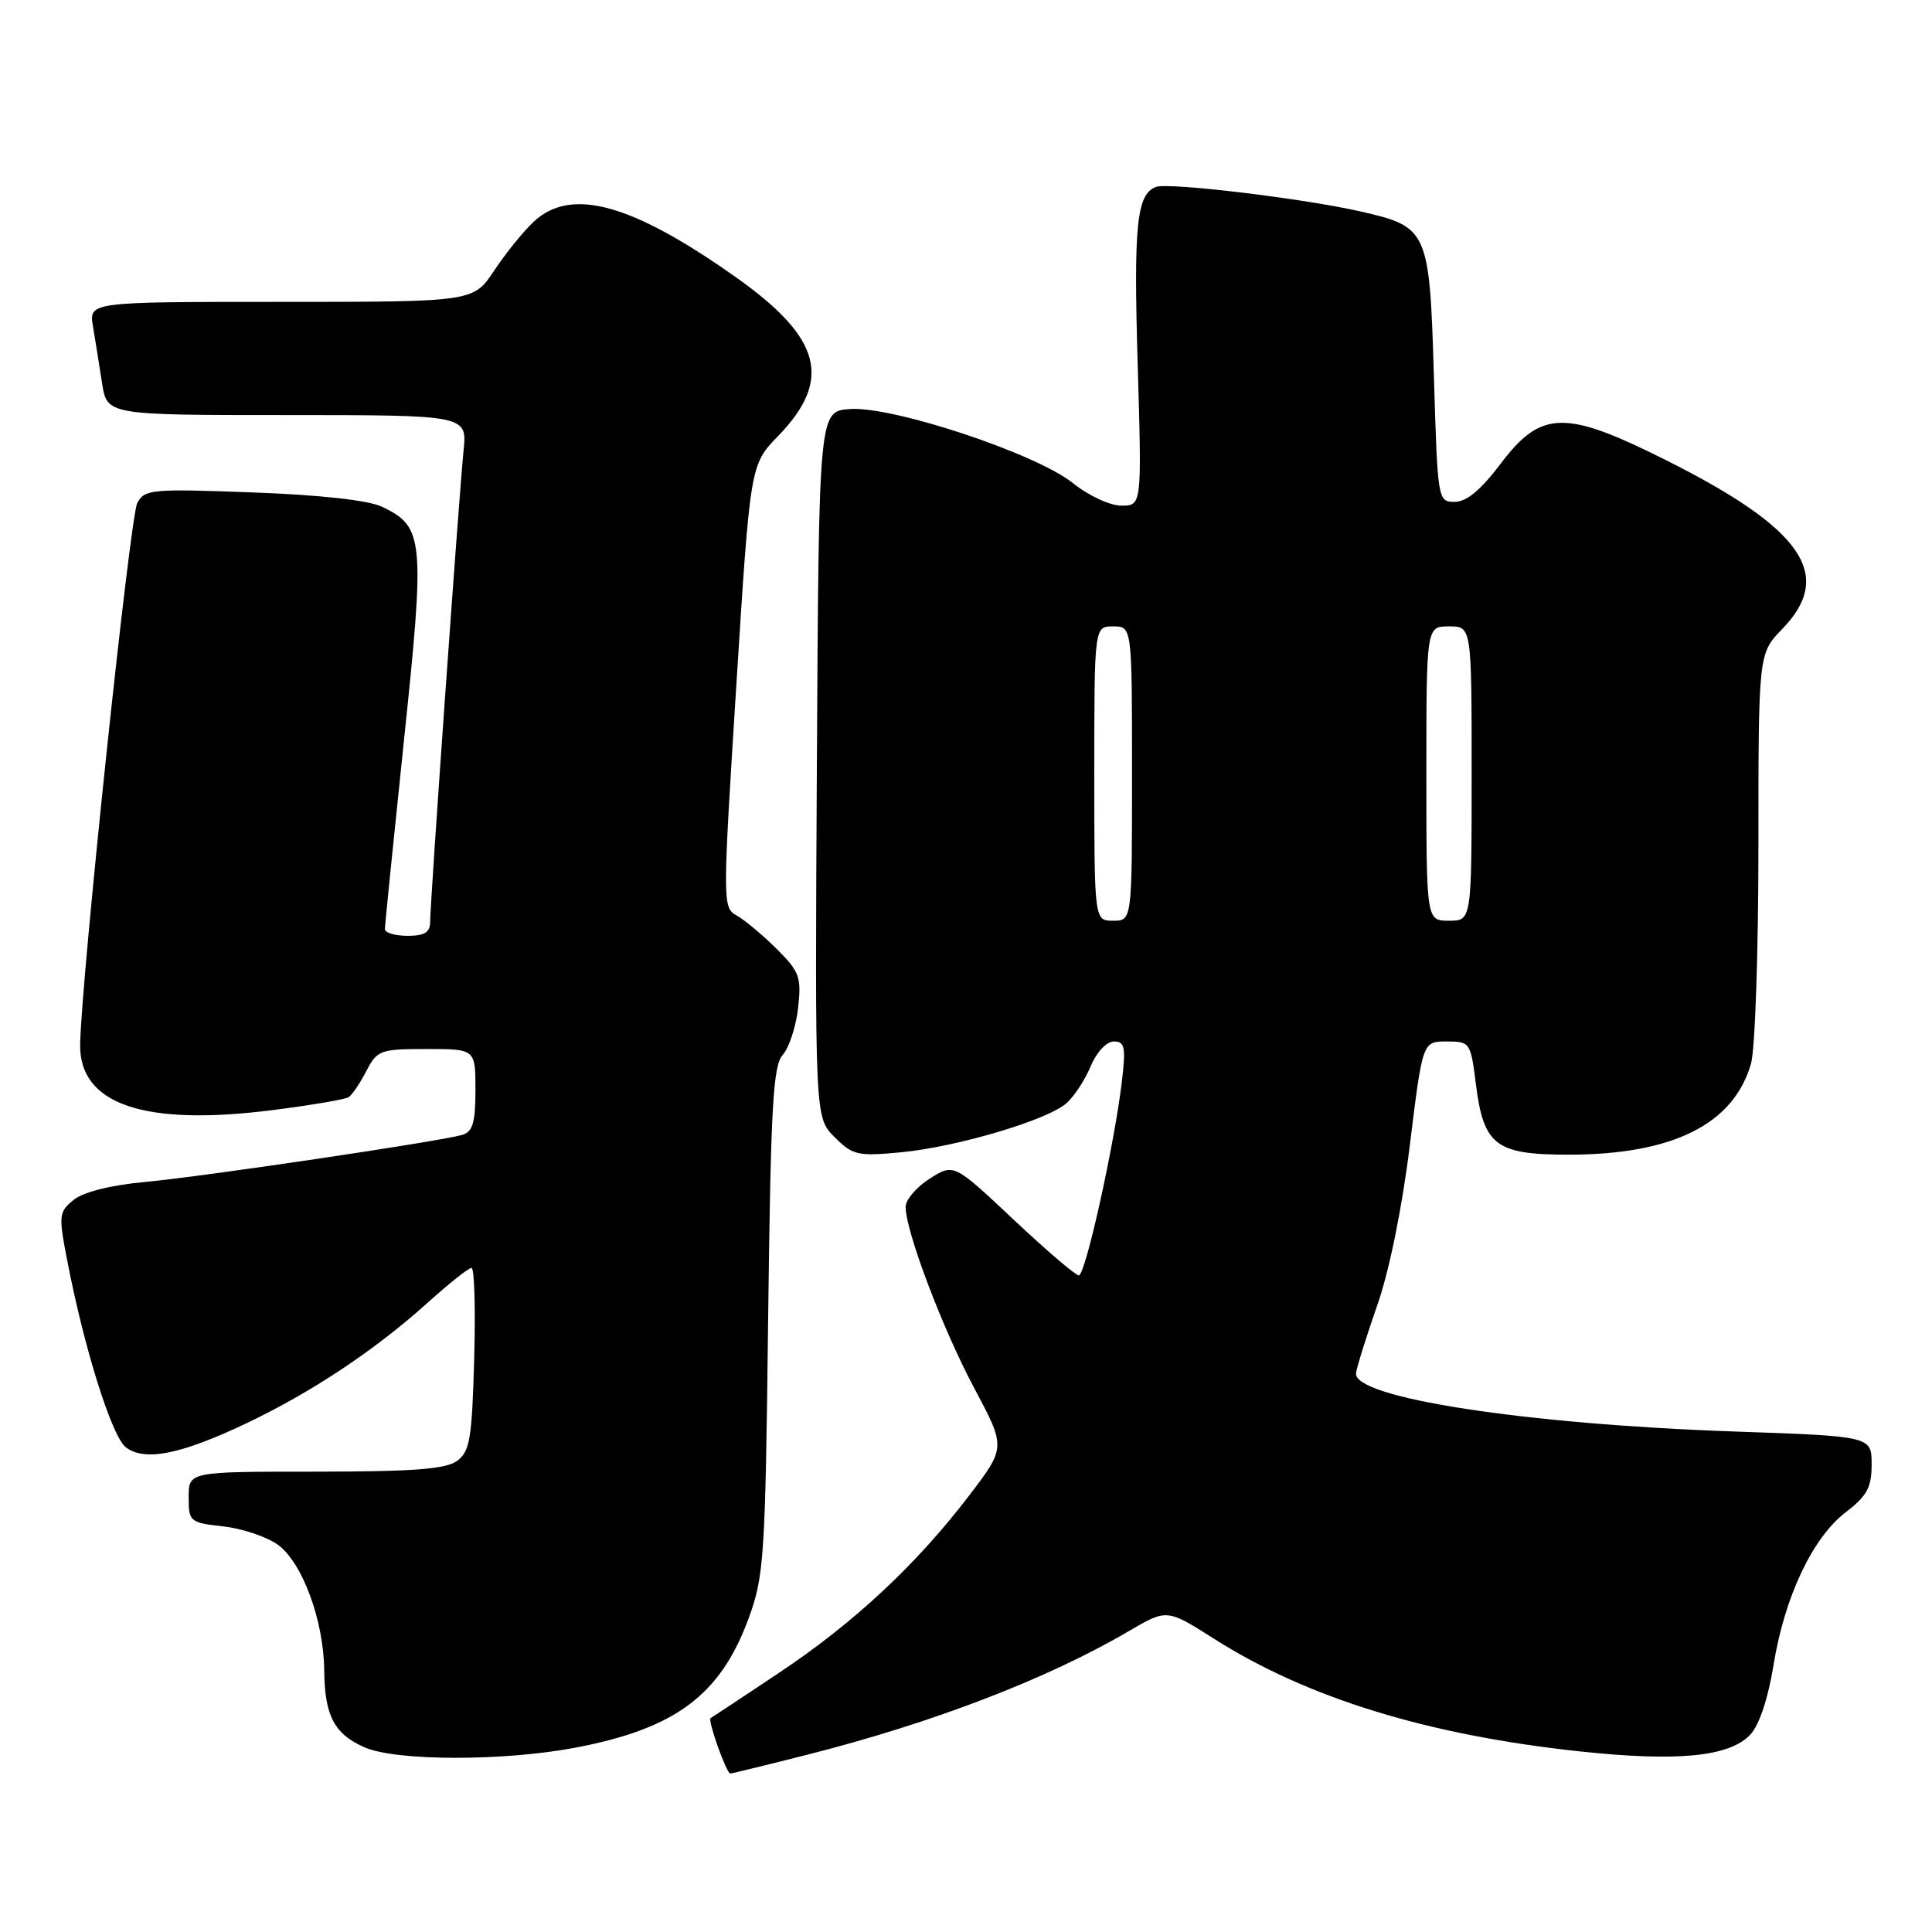 <?xml version="1.0" encoding="UTF-8" standalone="no"?>
<!DOCTYPE svg PUBLIC "-//W3C//DTD SVG 1.1//EN" "http://www.w3.org/Graphics/SVG/1.1/DTD/svg11.dtd" >
<svg xmlns="http://www.w3.org/2000/svg" xmlns:xlink="http://www.w3.org/1999/xlink" version="1.1" viewBox="0 0 256 256">
 <g >
 <path fill="currentColor"
d=" M 106.96 232.51 C 123.61 228.29 138.79 222.46 149.56 216.14 C 154.62 213.18 154.62 213.18 160.84 217.13 C 173.22 225.00 189.16 229.91 209.35 232.07 C 222.35 233.46 229.20 232.78 231.95 229.82 C 233.11 228.58 234.30 224.99 235.00 220.64 C 236.45 211.61 240.18 203.73 244.58 200.37 C 247.39 198.22 248.00 197.10 248.00 194.04 C 248.00 190.31 248.00 190.31 229.75 189.68 C 201.99 188.71 179.28 185.21 179.68 181.95 C 179.78 181.15 181.04 177.12 182.48 173.00 C 184.08 168.45 185.78 160.09 186.81 151.75 C 188.50 138.00 188.50 138.00 191.68 138.00 C 194.79 138.00 194.87 138.12 195.56 143.63 C 196.58 151.77 198.18 153.00 207.82 153.00 C 221.65 153.00 229.71 148.98 232.02 140.93 C 232.56 139.05 233.00 126.06 233.00 112.05 C 233.00 86.60 233.00 86.60 236.17 83.33 C 243.11 76.17 238.86 70.04 220.65 60.92 C 207.34 54.26 204.20 54.34 198.80 61.50 C 196.22 64.92 194.31 66.50 192.76 66.50 C 190.52 66.50 190.49 66.33 190.00 49.85 C 189.42 30.48 189.23 30.05 180.24 28.01 C 172.53 26.27 154.83 24.15 153.17 24.77 C 150.61 25.74 150.20 29.78 150.75 48.31 C 151.30 67.00 151.30 67.00 148.59 67.00 C 147.08 67.00 144.24 65.68 142.16 64.01 C 137.30 60.10 118.27 53.79 112.61 54.20 C 108.50 54.50 108.50 54.50 108.24 101.29 C 107.98 148.07 107.98 148.07 110.58 150.67 C 112.98 153.07 113.65 153.23 119.34 152.69 C 126.77 151.99 138.80 148.42 141.33 146.17 C 142.34 145.27 143.78 143.07 144.53 141.27 C 145.31 139.41 146.62 138.00 147.59 138.00 C 149.04 138.00 149.19 138.74 148.66 143.25 C 147.69 151.54 143.82 169.00 142.95 169.00 C 142.52 169.00 138.62 165.66 134.28 161.58 C 126.38 154.15 126.38 154.15 123.19 156.18 C 121.44 157.29 120.00 158.97 120.00 159.92 C 120.00 163.14 124.89 176.06 129.10 183.95 C 133.28 191.79 133.28 191.79 128.43 198.15 C 121.45 207.30 113.14 215.06 103.19 221.68 C 98.41 224.87 94.35 227.56 94.16 227.66 C 93.73 227.90 96.26 235.00 96.77 235.00 C 96.97 235.00 101.56 233.88 106.96 232.51 Z  M 76.32 231.56 C 89.53 229.04 95.47 224.59 99.20 214.43 C 101.24 208.87 101.41 206.39 101.78 175.00 C 102.12 146.77 102.42 141.23 103.71 139.79 C 104.55 138.85 105.47 136.05 105.75 133.57 C 106.21 129.46 105.95 128.76 102.88 125.70 C 101.02 123.86 98.65 121.88 97.60 121.30 C 95.74 120.27 95.74 119.70 97.56 90.92 C 99.41 61.58 99.41 61.58 103.10 57.78 C 110.32 50.33 108.87 44.80 97.60 36.80 C 83.78 27.00 75.72 24.75 70.76 29.34 C 69.37 30.63 67.00 33.56 65.49 35.84 C 62.73 40.00 62.73 40.00 37.26 40.00 C 11.78 40.00 11.78 40.00 12.32 43.25 C 12.62 45.04 13.16 48.41 13.52 50.75 C 14.18 55.00 14.18 55.00 38.04 55.00 C 61.91 55.00 61.91 55.00 61.42 59.75 C 60.82 65.68 57.00 119.51 57.00 122.10 C 57.00 123.54 56.28 124.00 54.00 124.00 C 52.35 124.00 51.00 123.60 51.00 123.11 C 51.00 122.63 52.14 111.36 53.53 98.07 C 56.33 71.40 56.18 69.81 50.63 67.15 C 48.84 66.29 42.47 65.58 33.50 65.25 C 20.10 64.75 19.16 64.83 18.19 66.65 C 17.23 68.43 10.79 129.51 10.62 138.36 C 10.47 146.34 19.08 149.28 36.23 147.08 C 41.24 146.44 45.71 145.68 46.18 145.39 C 46.64 145.11 47.70 143.55 48.53 141.94 C 49.98 139.15 50.37 139.00 56.53 139.00 C 63.00 139.00 63.00 139.00 63.00 144.43 C 63.00 148.75 62.64 149.97 61.25 150.38 C 58.26 151.25 26.89 155.91 19.17 156.62 C 14.66 157.04 11.05 157.95 9.76 158.99 C 7.79 160.59 7.74 161.02 8.92 167.09 C 11.17 178.75 14.84 190.41 16.69 191.79 C 19.21 193.67 23.93 192.73 32.60 188.62 C 41.29 184.48 49.63 178.95 56.65 172.63 C 59.48 170.08 62.10 168.00 62.48 168.00 C 62.86 168.00 63.02 173.44 62.83 180.08 C 62.54 190.66 62.26 192.34 60.56 193.58 C 59.07 194.67 54.73 195.00 41.81 195.00 C 25.00 195.00 25.00 195.00 25.00 198.37 C 25.00 201.63 25.14 201.76 29.61 202.26 C 32.15 202.55 35.41 203.65 36.86 204.72 C 40.08 207.09 42.90 214.77 42.96 221.32 C 43.01 227.34 44.30 229.79 48.33 231.54 C 52.53 233.37 66.83 233.38 76.32 231.56 Z  M 145.00 102.50 C 145.00 83.00 145.00 83.00 147.50 83.00 C 150.00 83.00 150.00 83.00 150.00 102.50 C 150.00 122.00 150.00 122.00 147.50 122.00 C 145.00 122.00 145.00 122.00 145.00 102.50 Z  M 189.00 102.50 C 189.00 83.00 189.00 83.00 192.00 83.00 C 195.00 83.00 195.00 83.00 195.00 102.50 C 195.00 122.00 195.00 122.00 192.00 122.00 C 189.00 122.00 189.00 122.00 189.00 102.50 Z "/>
</g>
</svg>